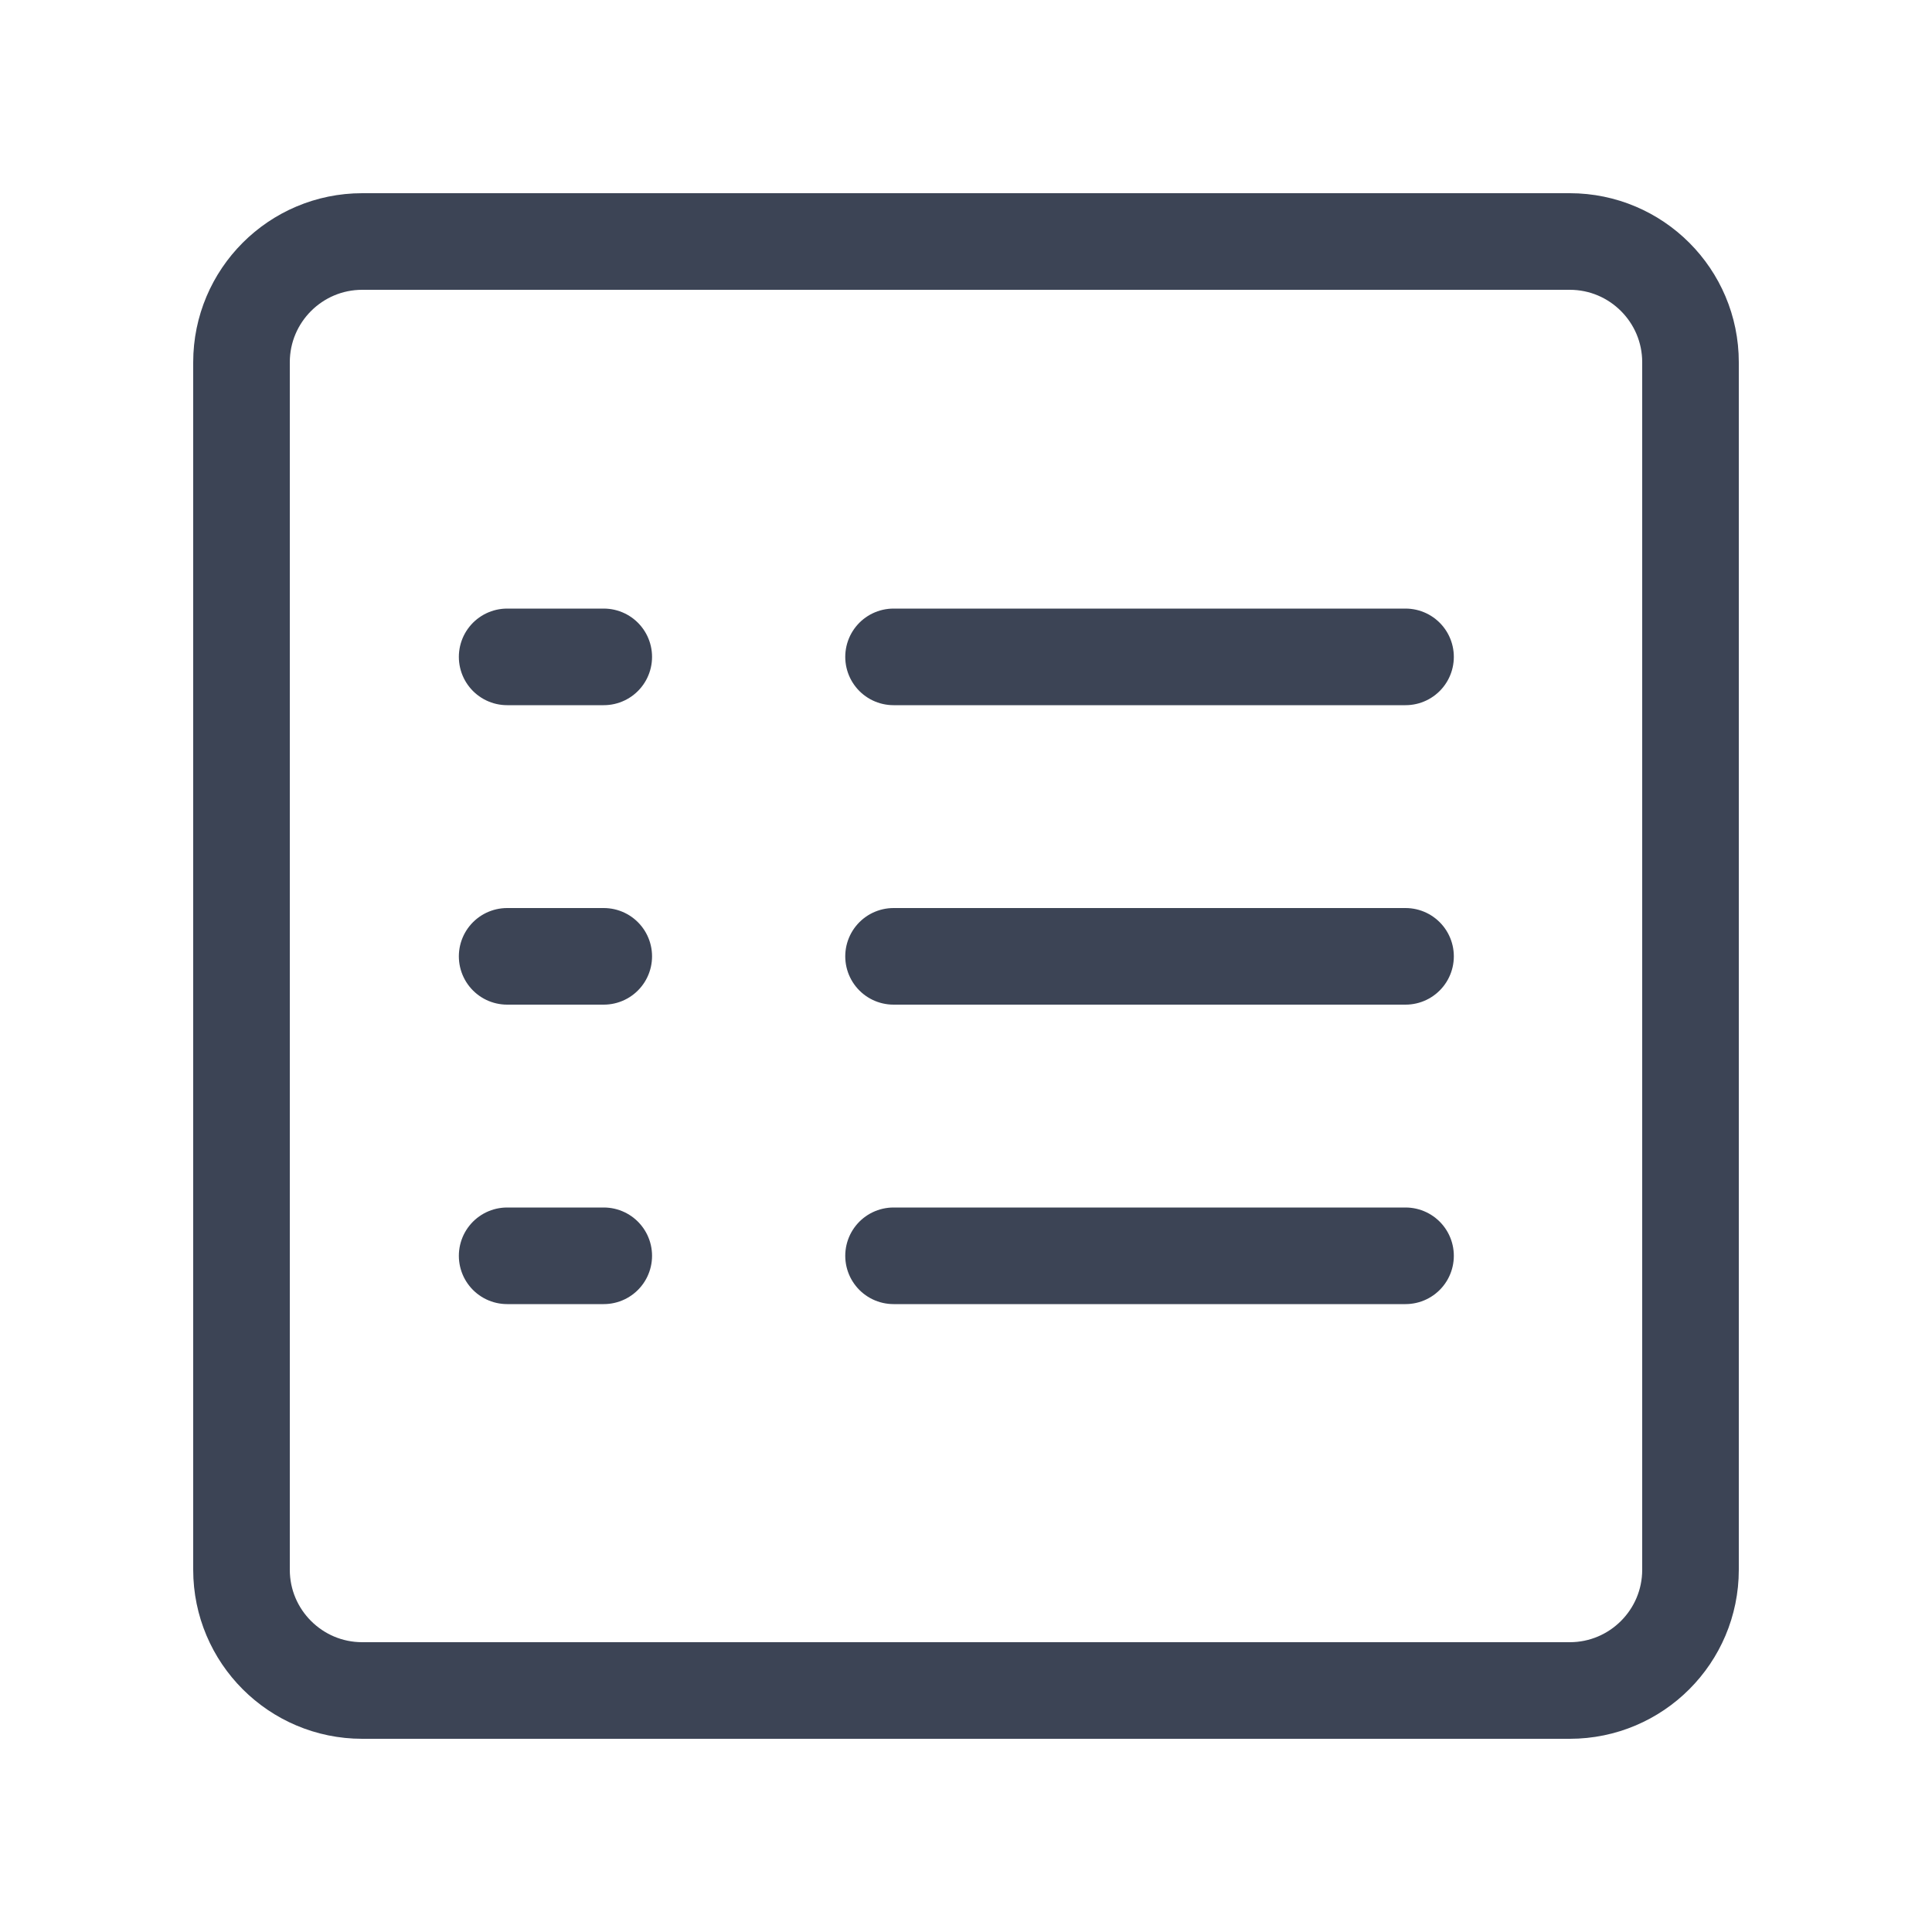 <svg width="20" height="20" viewBox="0 0 20 20" fill="none" xmlns="http://www.w3.org/2000/svg">
<path d="M16.25 2.5H3.75C3.06 2.5 2.5 3.06 2.5 3.75V16.25C2.5 16.94 3.06 17.5 3.75 17.5H16.25C16.94 17.5 17.5 16.94 17.5 16.25V3.75C17.5 3.06 16.94 2.5 16.25 2.5Z" stroke="#0C162B" stroke-opacity="0.8" stroke-linejoin="round"/>
<path d="M9.25 9.9H14.55" stroke="#0C162B" stroke-opacity="0.8" stroke-linecap="round" stroke-linejoin="round"/>
<path d="M5.25 9.9H6.25" stroke="#0C162B" stroke-opacity="0.8" stroke-linecap="round" stroke-linejoin="round"/>
<path d="M9.25 13H14.55" stroke="#0C162B" stroke-opacity="0.8" stroke-linecap="round" stroke-linejoin="round"/>
<path d="M5.25 13H6.25" stroke="#0C162B" stroke-opacity="0.8" stroke-linecap="round" stroke-linejoin="round"/>
<path d="M9.25 6.8H14.55" stroke="#0C162B" stroke-opacity="0.8" stroke-linecap="round" stroke-linejoin="round"/>
<path d="M5.25 6.8H6.25" stroke="#0C162B" stroke-opacity="0.8" stroke-linecap="round" stroke-linejoin="round"/>
</svg>
